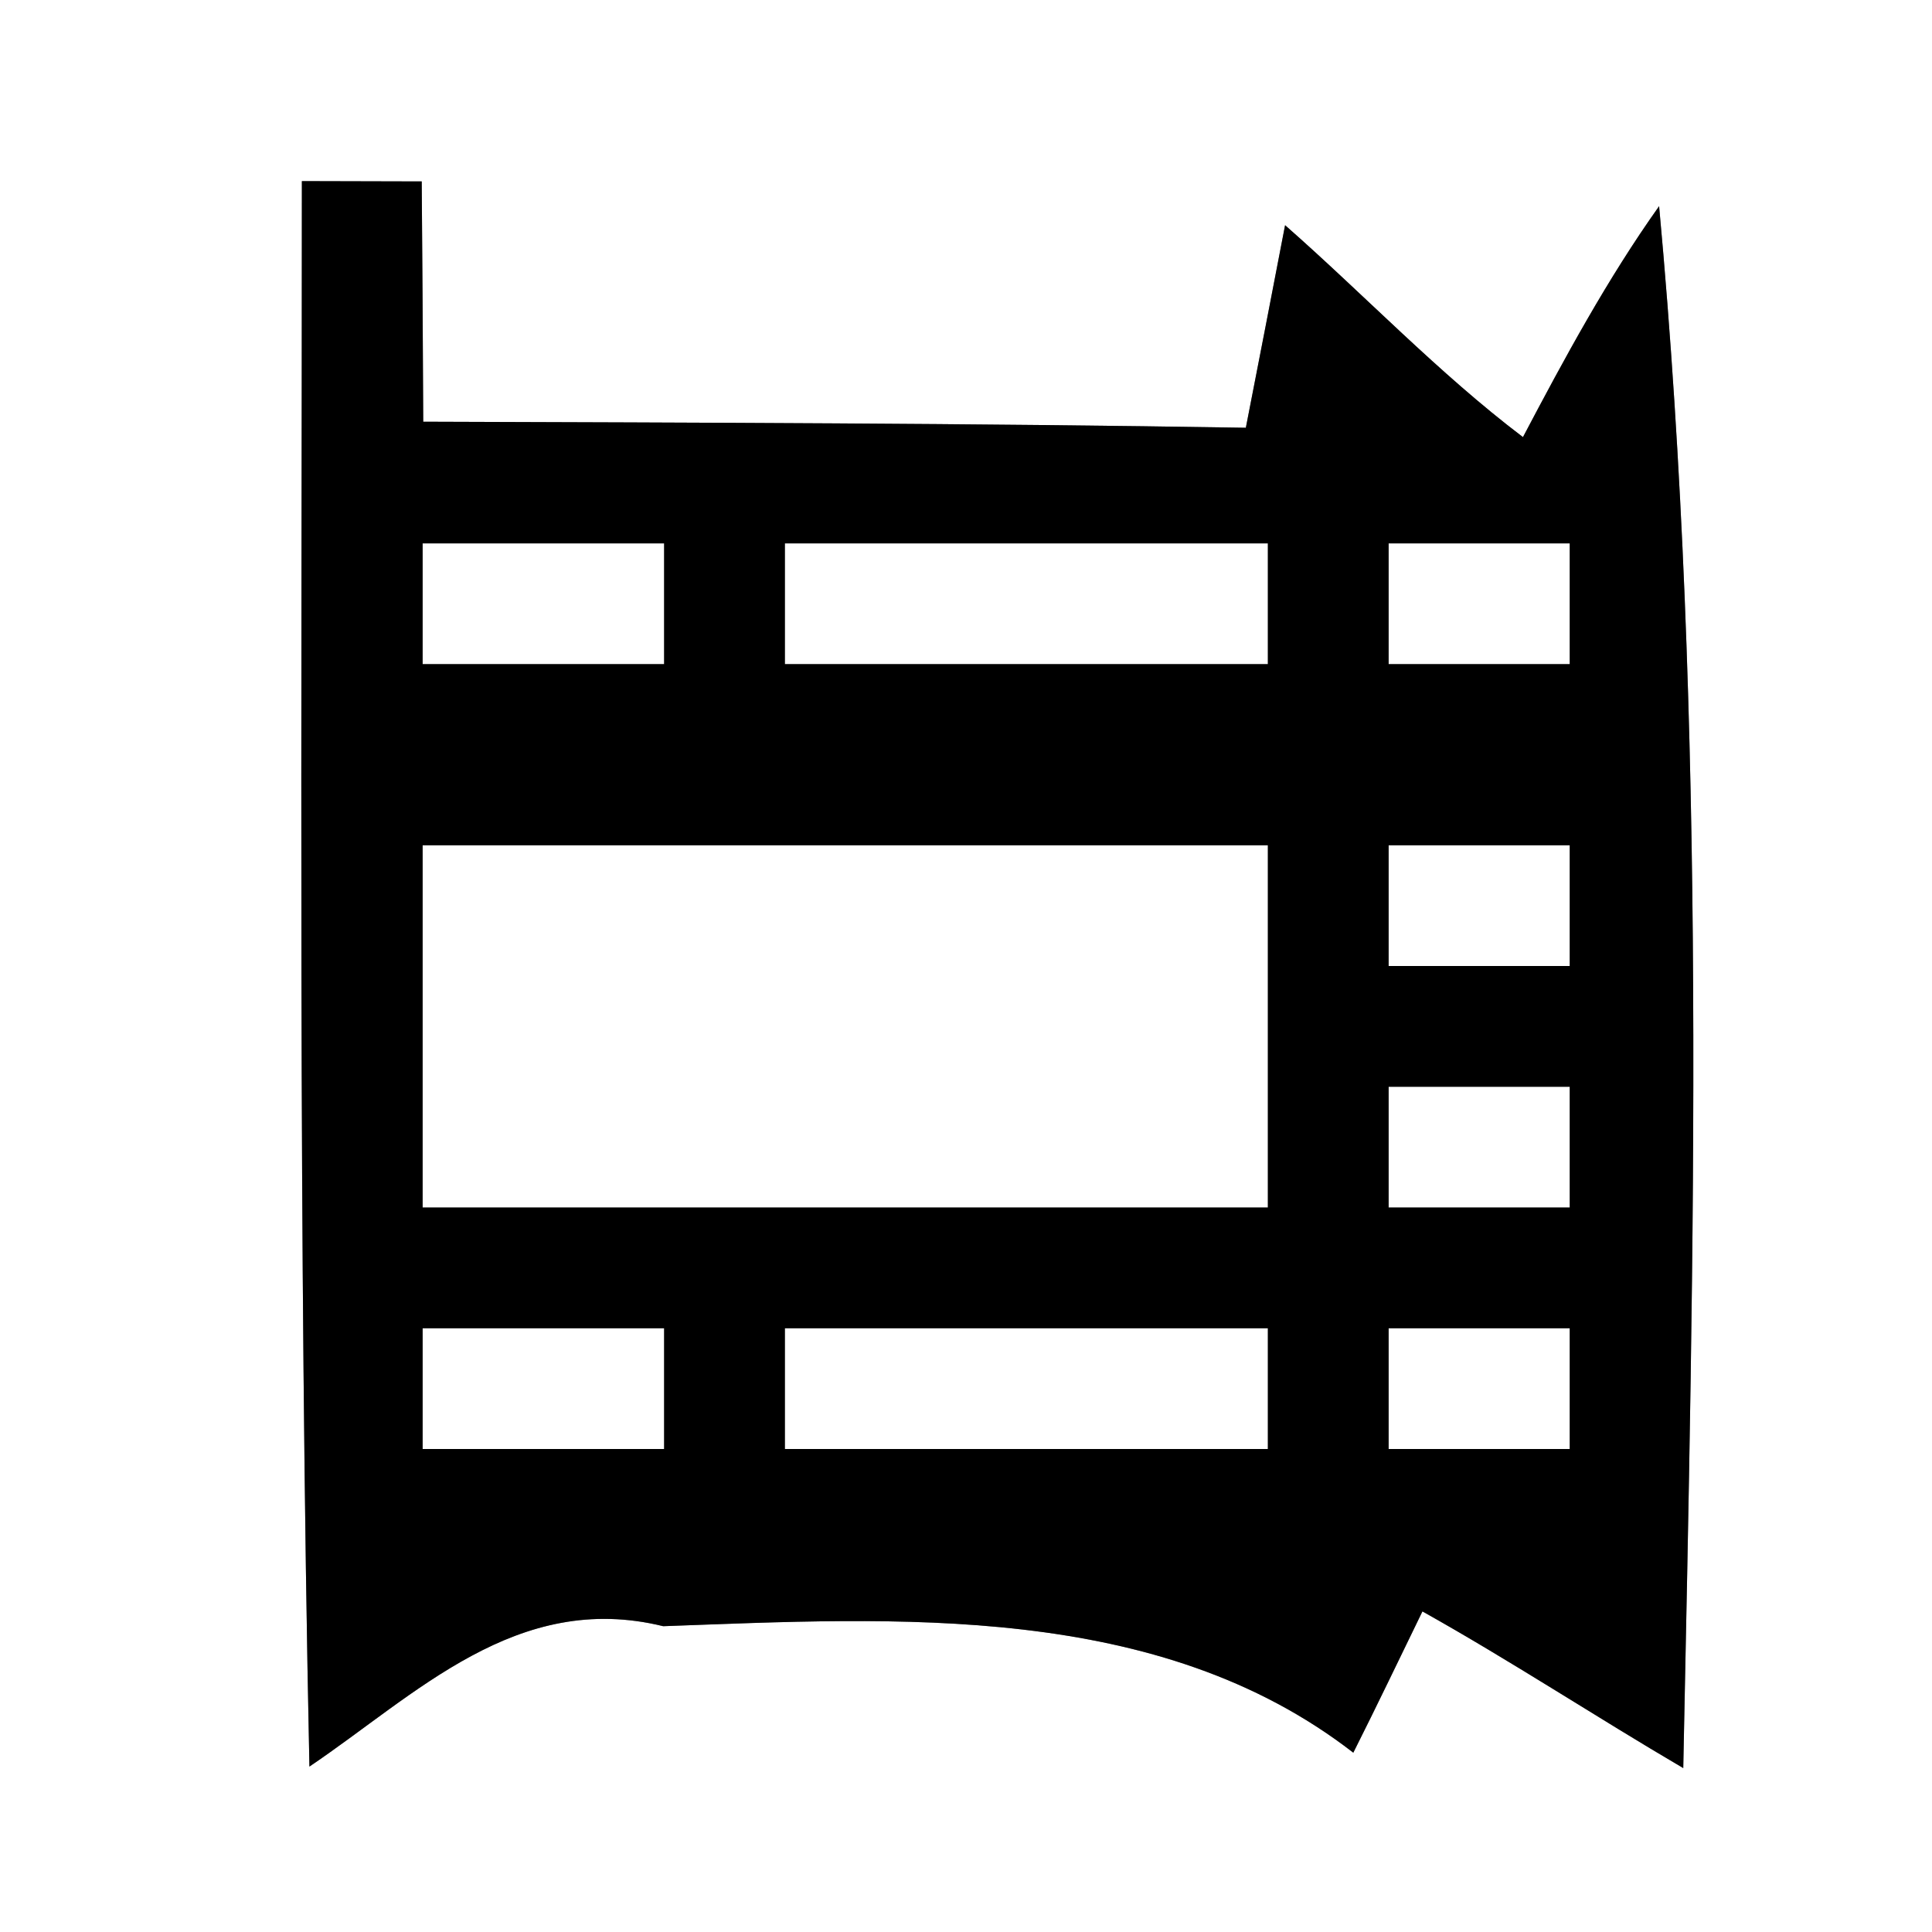 <?xml version="1.0" encoding="UTF-8" ?>
<!DOCTYPE svg PUBLIC "-//W3C//DTD SVG 1.1//EN" "http://www.w3.org/Graphics/SVG/1.1/DTD/svg11.dtd">
<svg width="64pt" height="64pt" viewBox="0 0 64 64" version="1.1" xmlns="http://www.w3.org/2000/svg">
<rect x="0" y="0" width="64" height="64" fill="#808080" stroke="none"/>
<g id="#ffffffff">
<path fill="#ffffff" opacity="1.00" d=" M 0.00 0.00 L 64.00 0.00 L 64.00 64.00 L 0.00 64.00 L 0.00 0.00 M 10.00 6.00 C 10.00 23.51 9.88 41.02 10.25 58.52 C 13.78 56.14 17.12 52.68 21.97 53.87 C 29.72 53.59 38.36 53.05 44.83 58.06 C 45.61 56.51 46.36 54.94 47.12 53.38 C 50.05 55.02 52.86 56.87 55.76 58.57 C 56.11 41.32 56.55 24.03 54.96 6.83 C 53.24 9.25 51.83 11.86 50.45 14.48 C 47.64 12.35 45.21 9.78 42.57 7.46 C 42.25 9.13 41.60 12.49 41.27 14.17 C 32.19 14.02 23.11 14.00 14.02 13.97 C 14.01 11.31 13.99 8.66 13.97 6.01 C 12.65 6.01 11.33 6.00 10.00 6.00 Z" />
<path fill="#ffffff" opacity="1.00" d=" M 14.00 18.00 C 16.67 18.00 19.33 18.00 22.00 18.00 C 22.00 19.33 22.00 20.67 22.00 22.00 C 19.33 22.00 16.67 22.00 14.00 22.00 C 14.00 20.67 14.00 19.33 14.00 18.00 Z" />
<path fill="#ffffff" opacity="1.00" d=" M 26.00 18.00 C 31.33 18.00 36.67 18.00 42.00 18.00 C 42.00 19.33 42.00 20.67 42.00 22.00 C 36.67 22.00 31.33 22.00 26.00 22.00 C 26.00 20.67 26.00 19.33 26.00 18.00 Z" />
<path fill="#ffffff" opacity="1.00" d=" M 46.00 18.00 C 47.50 18.00 50.50 18.00 52.00 18.00 C 52.00 19.33 52.00 20.67 52.00 22.00 C 50.50 22.00 47.50 22.00 46.00 22.00 C 46.00 20.67 46.00 19.33 46.00 18.00 Z" />
<path fill="#ffffff" opacity="1.00" d=" M 14.00 28.00 C 23.33 28.00 32.67 28.00 42.00 28.00 C 42.00 32.00 42.00 36.00 42.00 40.00 C 32.67 40.00 23.33 40.00 14.00 40.00 C 14.00 36.00 14.00 32.00 14.00 28.00 Z" />
<path fill="#ffffff" opacity="1.00" d=" M 46.00 28.00 C 47.50 28.00 50.50 28.00 52.00 28.00 C 52.00 29.33 52.00 30.67 52.00 32.00 C 50.50 32.00 47.50 32.00 46.00 32.00 C 46.00 30.67 46.00 29.33 46.00 28.00 Z" />
<path fill="#ffffff" opacity="1.00" d=" M 46.00 36.00 C 47.50 36.00 50.50 36.00 52.00 36.00 C 52.00 37.33 52.00 38.67 52.00 40.00 C 50.50 40.00 47.50 40.00 46.00 40.00 C 46.00 38.67 46.00 37.33 46.00 36.00 Z" />
<path fill="#ffffff" opacity="1.00" d=" M 14.00 44.00 C 16.67 44.00 19.33 44.00 22.00 44.00 C 22.00 45.33 22.00 46.67 22.00 48.00 C 19.33 48.00 16.67 48.00 14.00 48.00 C 14.00 46.67 14.00 45.33 14.00 44.00 Z" />
<path fill="#ffffff" opacity="1.00" d=" M 26.00 44.00 C 31.33 44.00 36.67 44.00 42.00 44.00 C 42.00 45.33 42.00 46.67 42.00 48.00 C 36.67 48.00 31.33 48.00 26.00 48.00 C 26.00 46.67 26.00 45.33 26.00 44.00 Z" />
<path fill="#ffffff" opacity="1.00" d=" M 46.00 44.00 C 47.50 44.00 50.50 44.00 52.00 44.00 C 52.00 45.33 52.00 46.67 52.00 48.00 C 50.50 48.00 47.50 48.00 46.00 48.00 C 46.00 46.67 46.00 45.33 46.00 44.00 Z" />
</g>
<g id="#000000ff">
<path fill="#000000" opacity="1.00" d=" M 10.00 6.00 C 11.33 6.00 12.65 6.01 13.97 6.01 C 13.99 8.66 14.01 11.31 14.02 13.97 C 23.11 14.00 32.19 14.02 41.27 14.17 C 41.60 12.49 42.25 9.13 42.57 7.46 C 45.21 9.78 47.64 12.35 50.45 14.48 C 51.83 11.86 53.24 9.25 54.96 6.83 C 56.55 24.03 56.11 41.32 55.76 58.57 C 52.86 56.87 50.05 55.02 47.12 53.38 C 46.36 54.94 45.61 56.51 44.83 58.06 C 38.36 53.05 29.72 53.59 21.97 53.87 C 17.12 52.68 13.78 56.14 10.25 58.52 C 9.88 41.02 10.00 23.51 10.00 6.00 M 14.00 18.00 C 14.00 19.33 14.00 20.67 14.00 22.00 C 16.67 22.00 19.33 22.00 22.00 22.00 C 22.00 20.67 22.00 19.33 22.00 18.00 C 19.33 18.00 16.67 18.00 14.00 18.00 M 26.00 18.00 C 26.00 19.33 26.00 20.67 26.00 22.00 C 31.33 22.00 36.67 22.00 42.00 22.00 C 42.00 20.67 42.00 19.33 42.00 18.00 C 36.67 18.00 31.33 18.00 26.00 18.00 M 46.00 18.00 C 46.00 19.33 46.00 20.67 46.00 22.00 C 47.50 22.00 50.50 22.00 52.00 22.00 C 52.00 20.67 52.00 19.33 52.00 18.00 C 50.50 18.00 47.50 18.00 46.00 18.00 M 14.00 28.00 C 14.00 32.00 14.00 36.00 14.00 40.00 C 23.33 40.00 32.67 40.00 42.00 40.00 C 42.00 36.00 42.00 32.00 42.00 28.00 C 32.67 28.00 23.33 28.00 14.00 28.00 M 46.00 28.00 C 46.00 29.33 46.00 30.67 46.00 32.00 C 47.50 32.00 50.50 32.00 52.00 32.00 C 52.00 30.67 52.00 29.33 52.00 28.00 C 50.50 28.00 47.50 28.00 46.00 28.00 M 46.00 36.00 C 46.00 37.33 46.00 38.67 46.00 40.00 C 47.50 40.00 50.50 40.00 52.00 40.00 C 52.00 38.67 52.00 37.33 52.00 36.00 C 50.50 36.00 47.50 36.00 46.00 36.00 M 14.00 44.00 C 14.00 45.33 14.00 46.67 14.00 48.00 C 16.67 48.00 19.33 48.00 22.00 48.00 C 22.00 46.67 22.00 45.33 22.00 44.00 C 19.33 44.00 16.67 44.00 14.00 44.00 M 26.00 44.00 C 26.00 45.33 26.00 46.67 26.00 48.00 C 31.33 48.00 36.67 48.00 42.00 48.00 C 42.00 46.67 42.00 45.33 42.00 44.00 C 36.67 44.00 31.33 44.00 26.00 44.00 M 46.00 44.00 C 46.00 45.33 46.00 46.67 46.00 48.00 C 47.50 48.00 50.50 48.00 52.00 48.00 C 52.00 46.67 52.00 45.33 52.00 44.00 C 50.50 44.00 47.50 44.00 46.00 44.00 Z" />
</g>
</svg>
